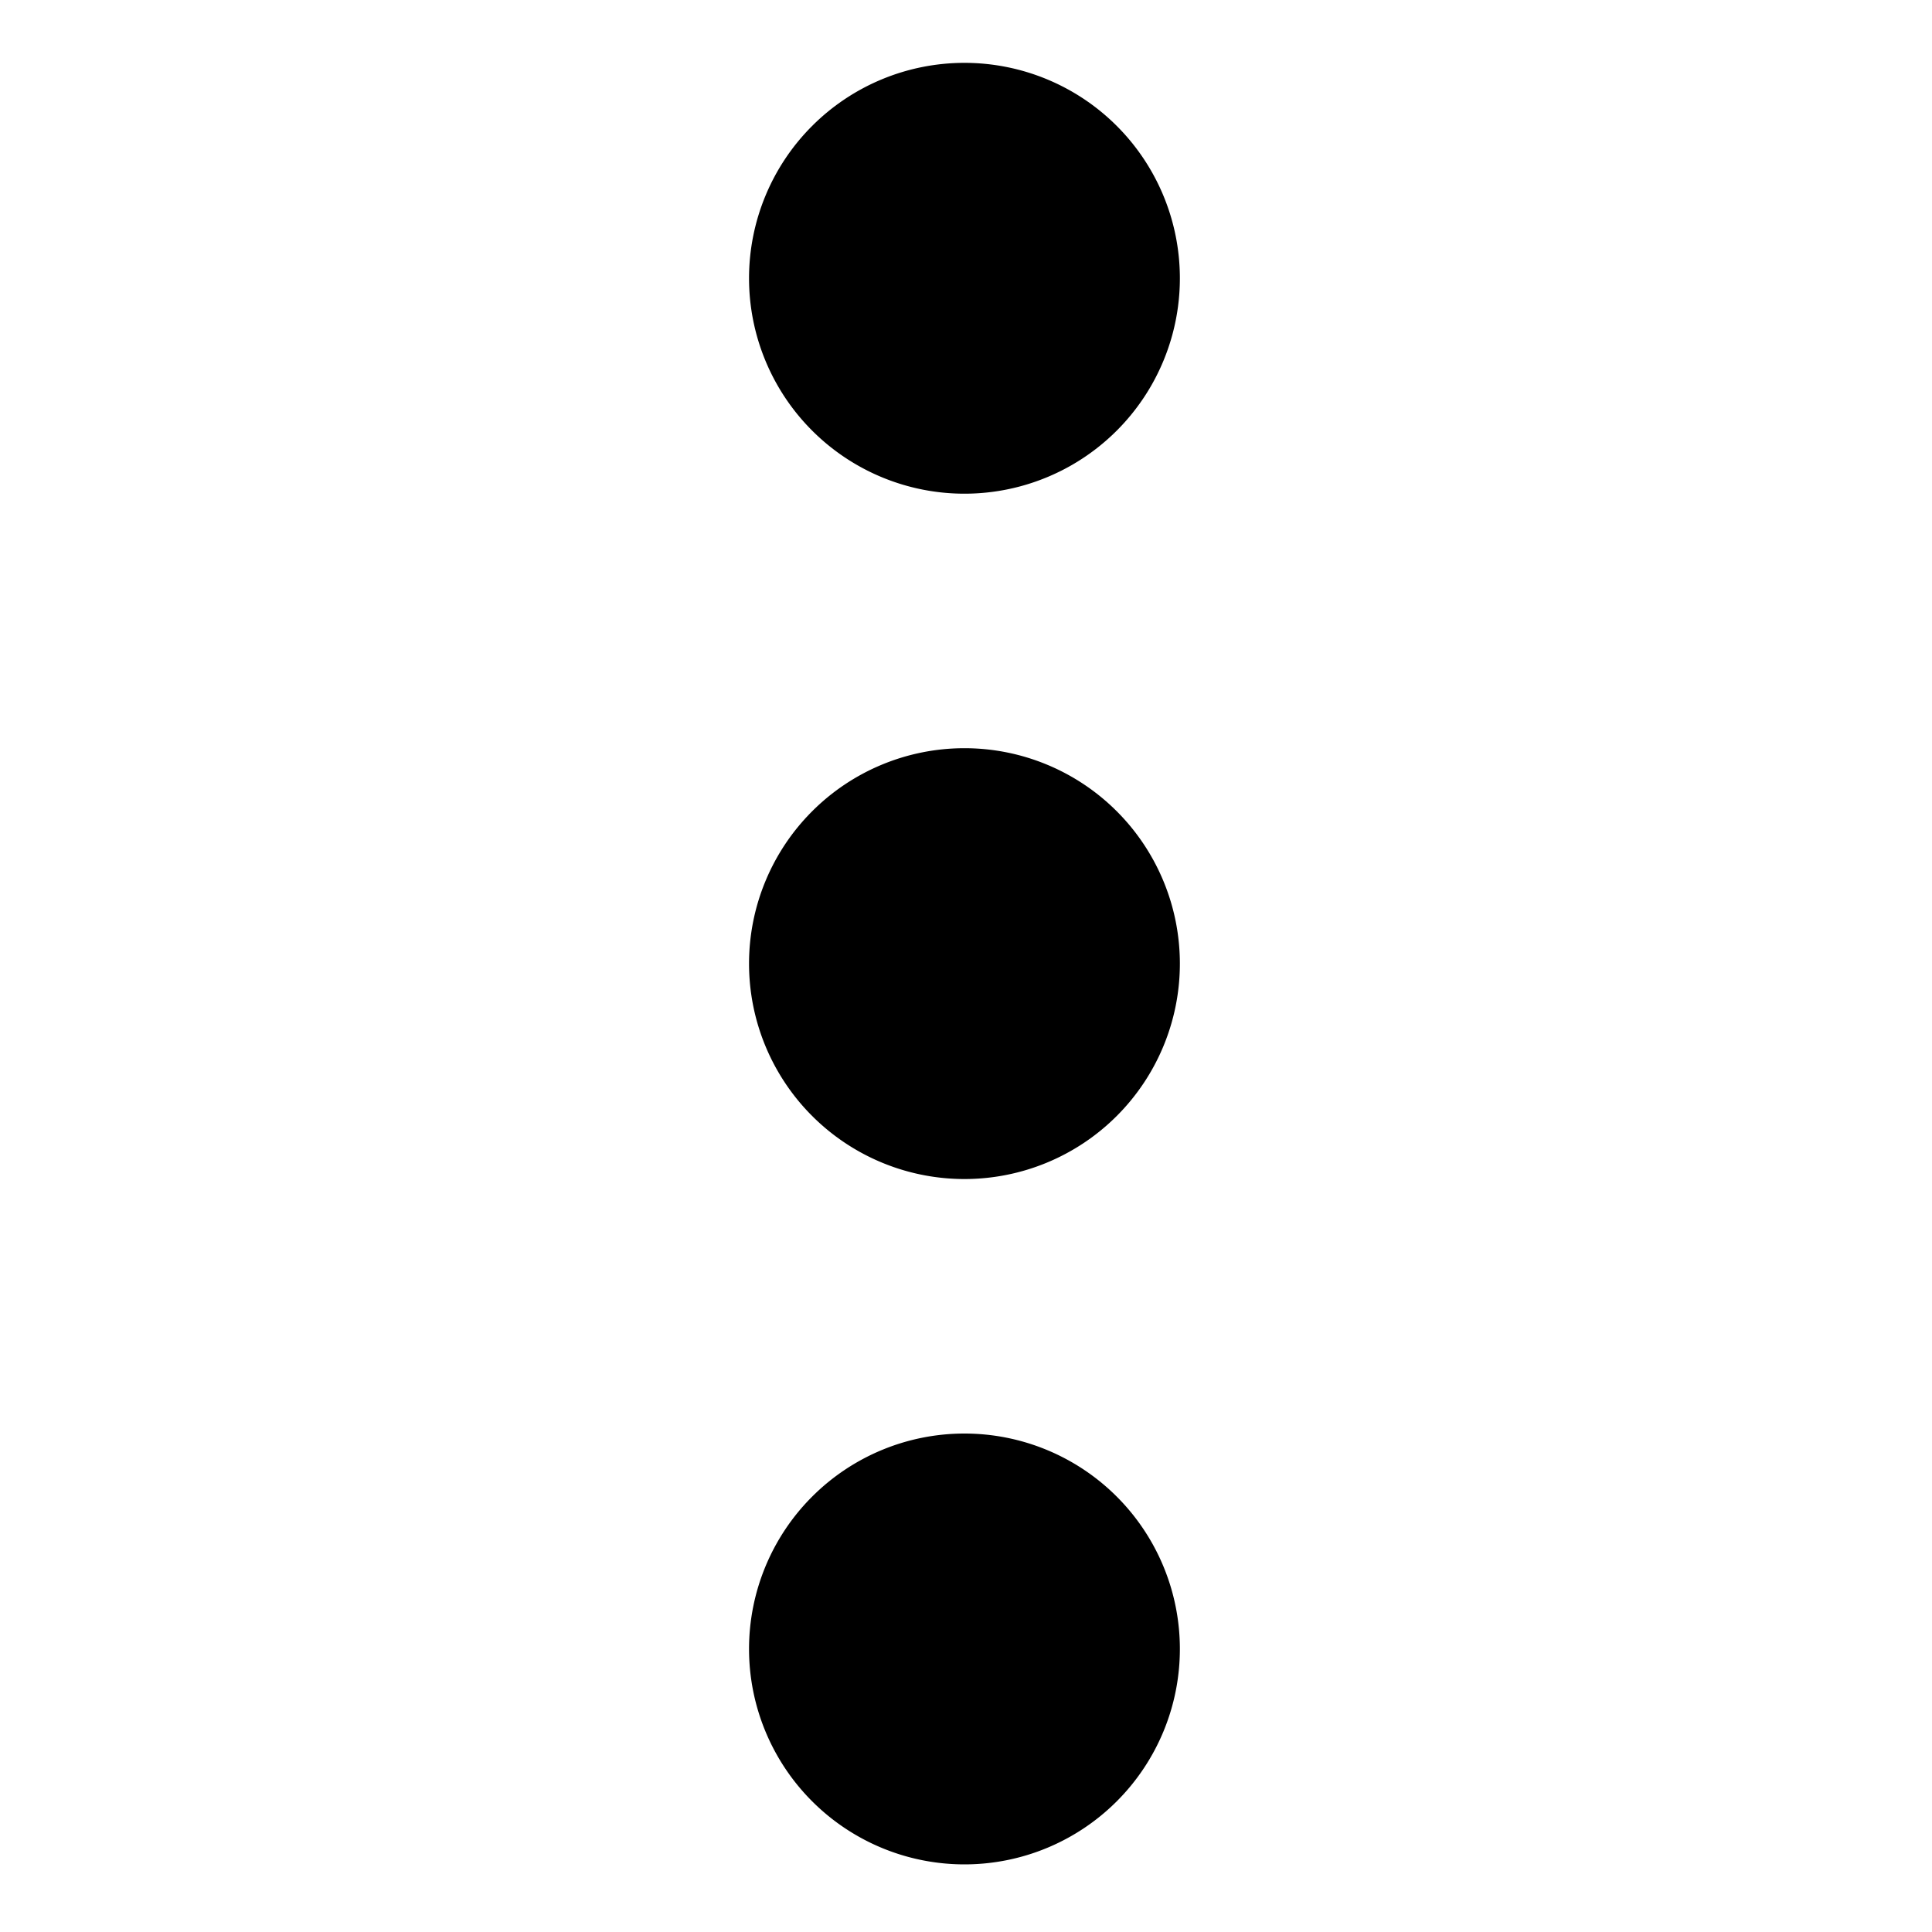 <svg xmlns="http://www.w3.org/2000/svg" width="300" height="300" viewBox="0 0 300 300">
  <defs>
    <style>
      .f0e3f580-dc49-4f1c-bab3-ce97ae961dff {
        fill: none;
      }
    </style>
  </defs>
  <title>icn-global_option</title>
  <g id="dcb4c46e-bb18-4dc8-8565-468cd98fdaf8" data-name="レイヤー 2">
    <g id="984090c3-4511-436e-86eb-5bb0dc390aa5" data-name="レイヤー 1">
      <g id="efed60d1-f3d8-4368-a5e1-e83a12144e39" data-name="icn-global_option">
        <path d="M183.21,43.21a33.45,33.45,0,1,0-33.45,33.45A33.45,33.45,0,0,0,183.21,43.21Zm0,106.42a33.45,33.45,0,1,0-33.45,33.45A33.45,33.45,0,0,0,183.21,149.63Zm0,106.42a33.45,33.45,0,1,0-33.45,33.45A33.45,33.45,0,0,0,183.21,256.05Z"/>
        <rect class="f0e3f580-dc49-4f1c-bab3-ce97ae961dff" width="300" height="300"/>
        <rect class="f0e3f580-dc49-4f1c-bab3-ce97ae961dff" width="300" height="300"/>
      </g>
    </g>
  </g>
</svg>
